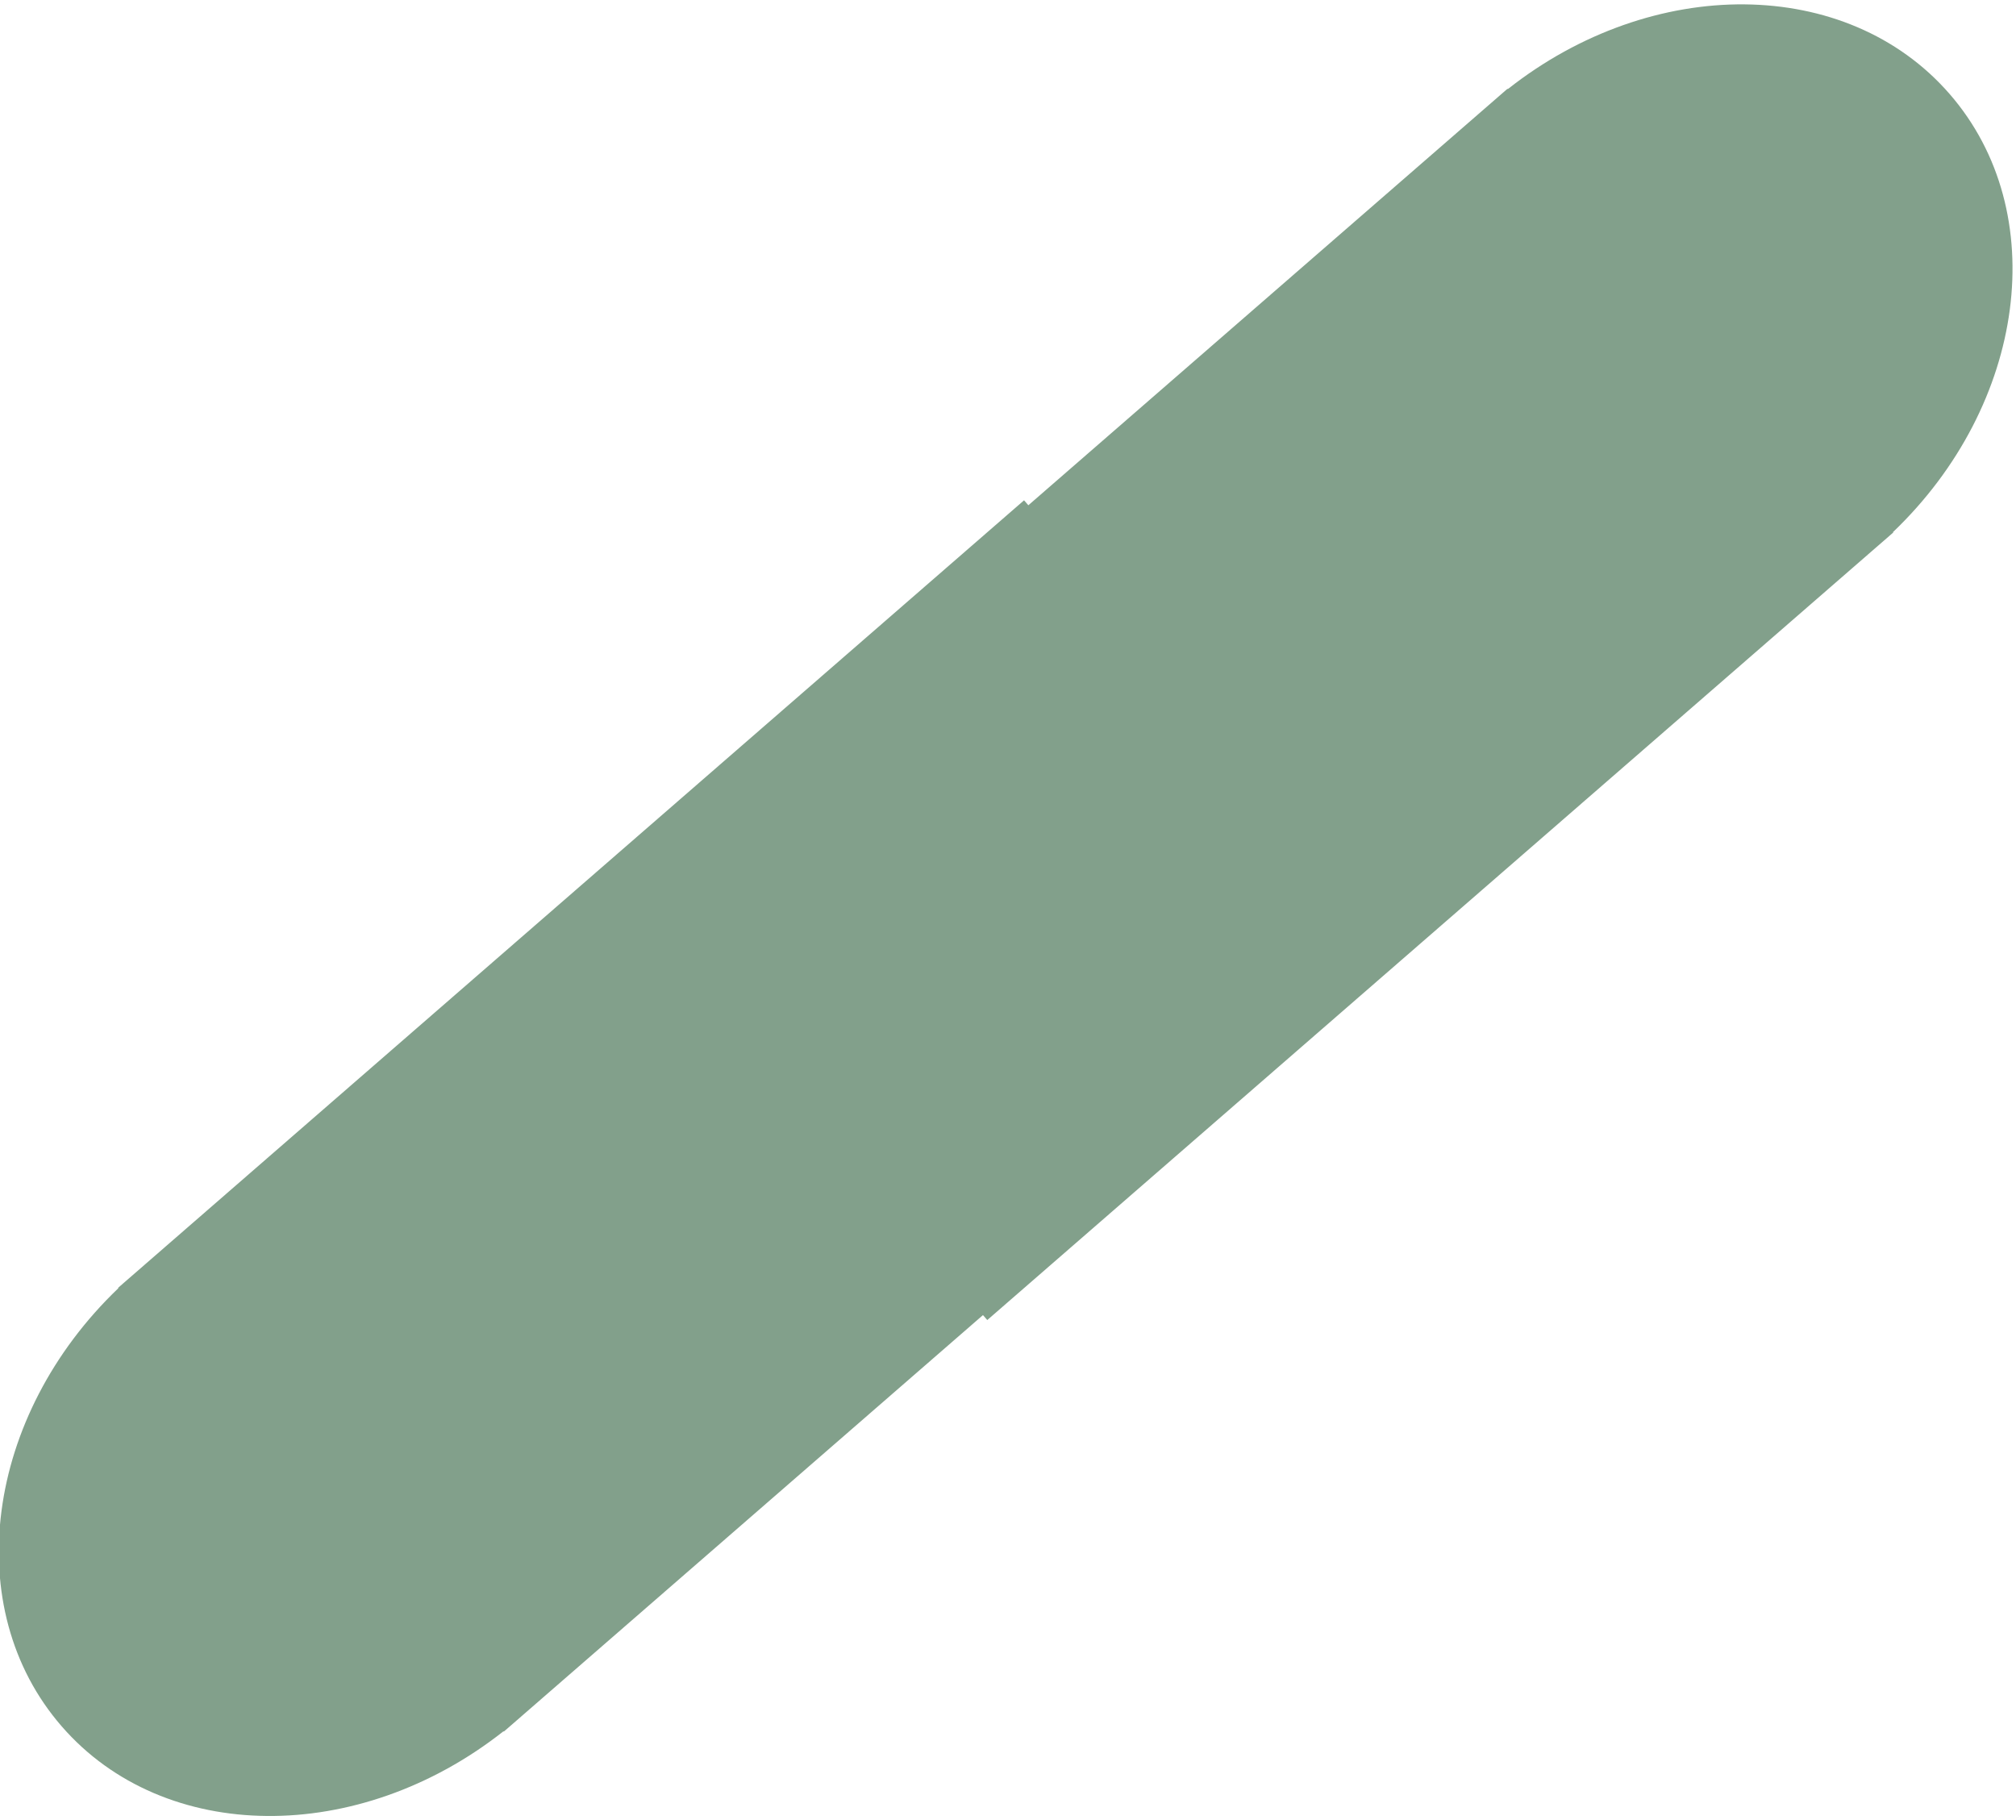 <svg xmlns="http://www.w3.org/2000/svg" width="216" height="195" viewBox="0 0 216 195"><g><g transform="rotate(-311 108 97.5)"><path fill="#82a08b" d="M108.204-36c16.79 0 30.513 15.654 31.449 35.382h.05V128H139v68.023h-.05c-.937 19.728-14.66 35.382-31.45 35.382s-30.513-15.654-31.45-35.382H76V67.405h.704V-.618h.05C77.69-20.346 91.413-36 108.204-36z"/></g></g></svg>
